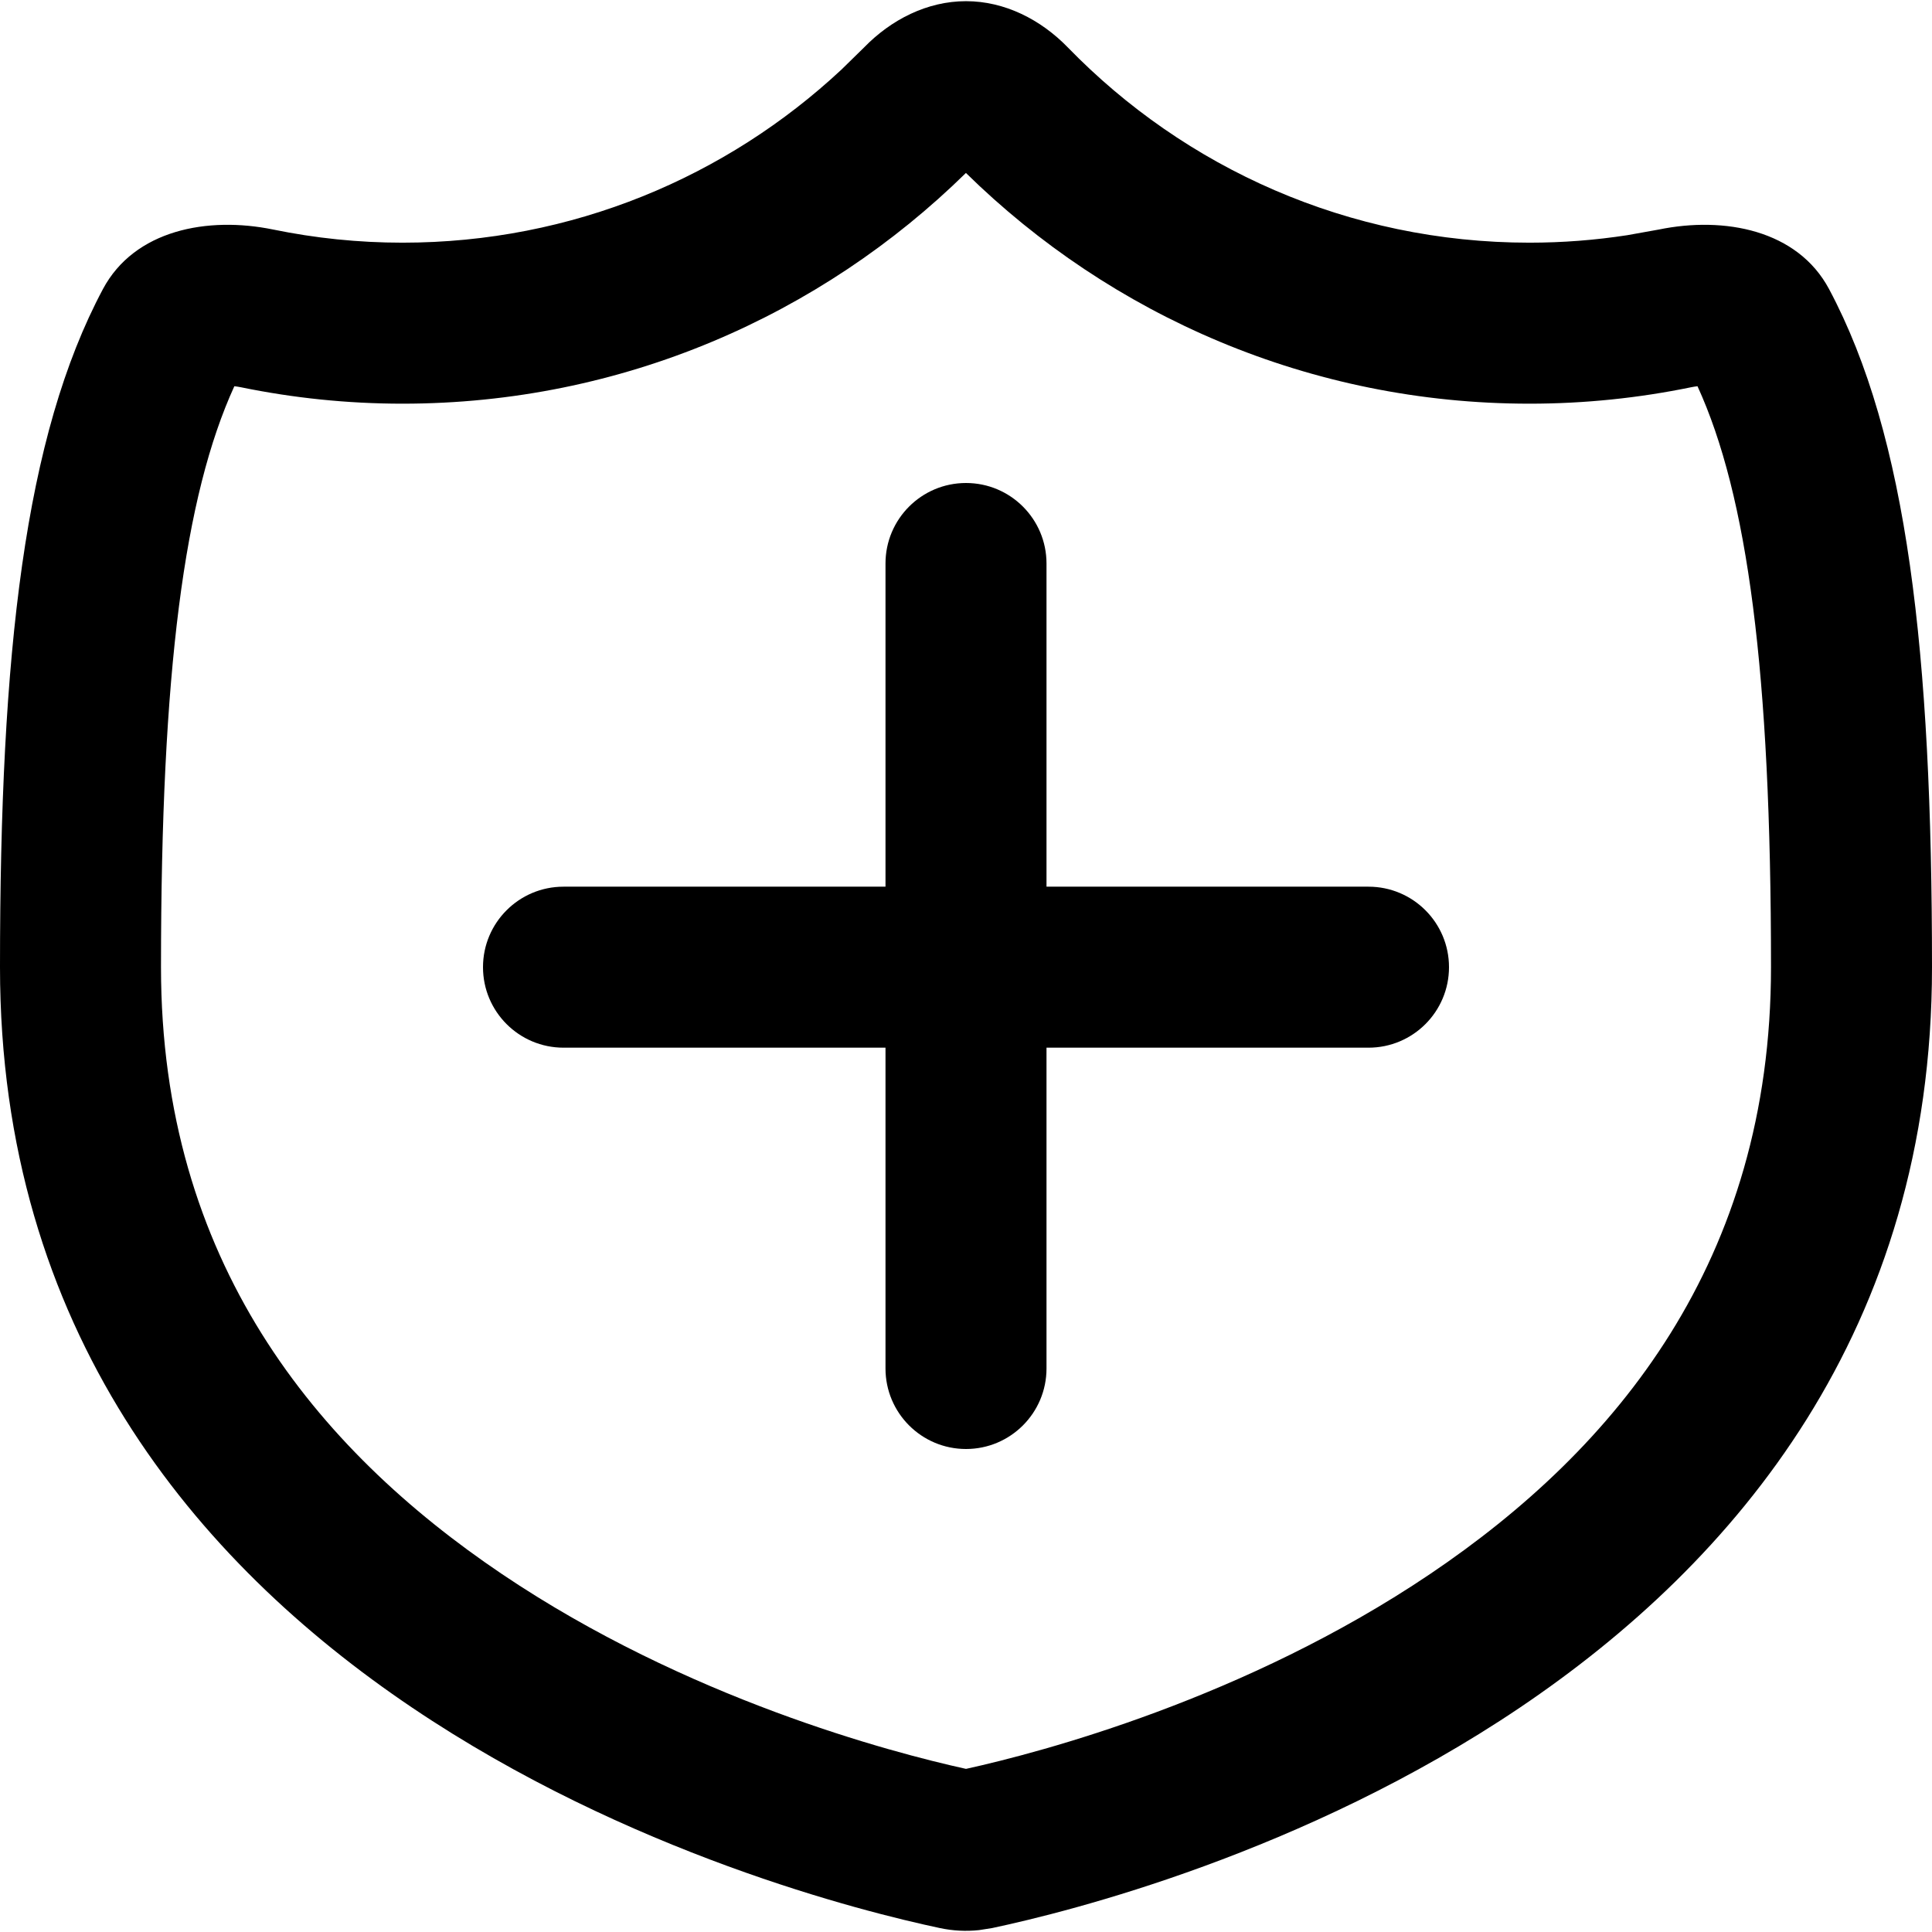 <svg width="256" height="256" viewBox="0 0 256 256" fill="none" xmlns="http://www.w3.org/2000/svg">
<path d="M128 64C133.891 64 138.666 68.776 138.667 74.667V117.49H181.333C187.224 117.49 192 122.265 192 128.156C192 134.047 187.224 138.823 181.333 138.823H138.667V181.333C138.665 187.223 133.89 192 128 192C122.11 192 117.335 187.223 117.333 181.333V138.823H74.667C68.777 138.821 64 134.046 64 128.156C64 122.266 68.777 117.491 74.667 117.49H117.333V74.667C117.334 68.776 122.109 64 128 64Z" fill="black"/>
<path fill-rule="evenodd" clip-rule="evenodd" d="M128 0.156C133.137 0.156 137.91 2.596 141.49 6.281C156.991 22.235 178.664 32.156 202.667 32.156C207.067 32.156 211.386 31.815 215.604 31.167L219.792 30.417C228.5 28.629 238.181 30.469 242.365 38.312C252.732 57.752 256 86.421 256 128.156C256 224.352 151.897 251.146 131.458 255.479L129.729 255.75C128.002 255.934 126.27 255.846 124.542 255.479C104.103 251.146 0 224.352 0 128.156C0 86.424 3.271 57.754 13.635 38.312C17.819 30.468 27.499 28.629 36.208 30.417C41.74 31.552 47.466 32.156 53.333 32.156C75.834 32.156 96.281 23.433 111.521 9.198L114.5 6.281C118.085 2.594 122.858 0.156 128 0.156ZM127.99 22.917C108.782 41.772 82.432 53.49 53.333 53.49C46.006 53.49 38.843 52.734 31.917 51.312C31.615 51.251 31.323 51.208 31.052 51.177C24.426 65.667 21.333 88.938 21.333 128.156C21.333 167.049 41.831 191.936 66.531 208.583C90.953 225.043 117.975 232.178 128 234.385C138.025 232.178 165.047 225.043 189.469 208.583C214.169 191.936 234.667 167.049 234.667 128.156C234.667 88.929 231.558 65.665 224.927 51.177C224.662 51.208 224.379 51.252 224.083 51.312C217.159 52.735 209.995 53.49 202.667 53.49C173.566 53.49 147.201 41.779 127.99 22.917Z" fill="black"/>
</svg>
